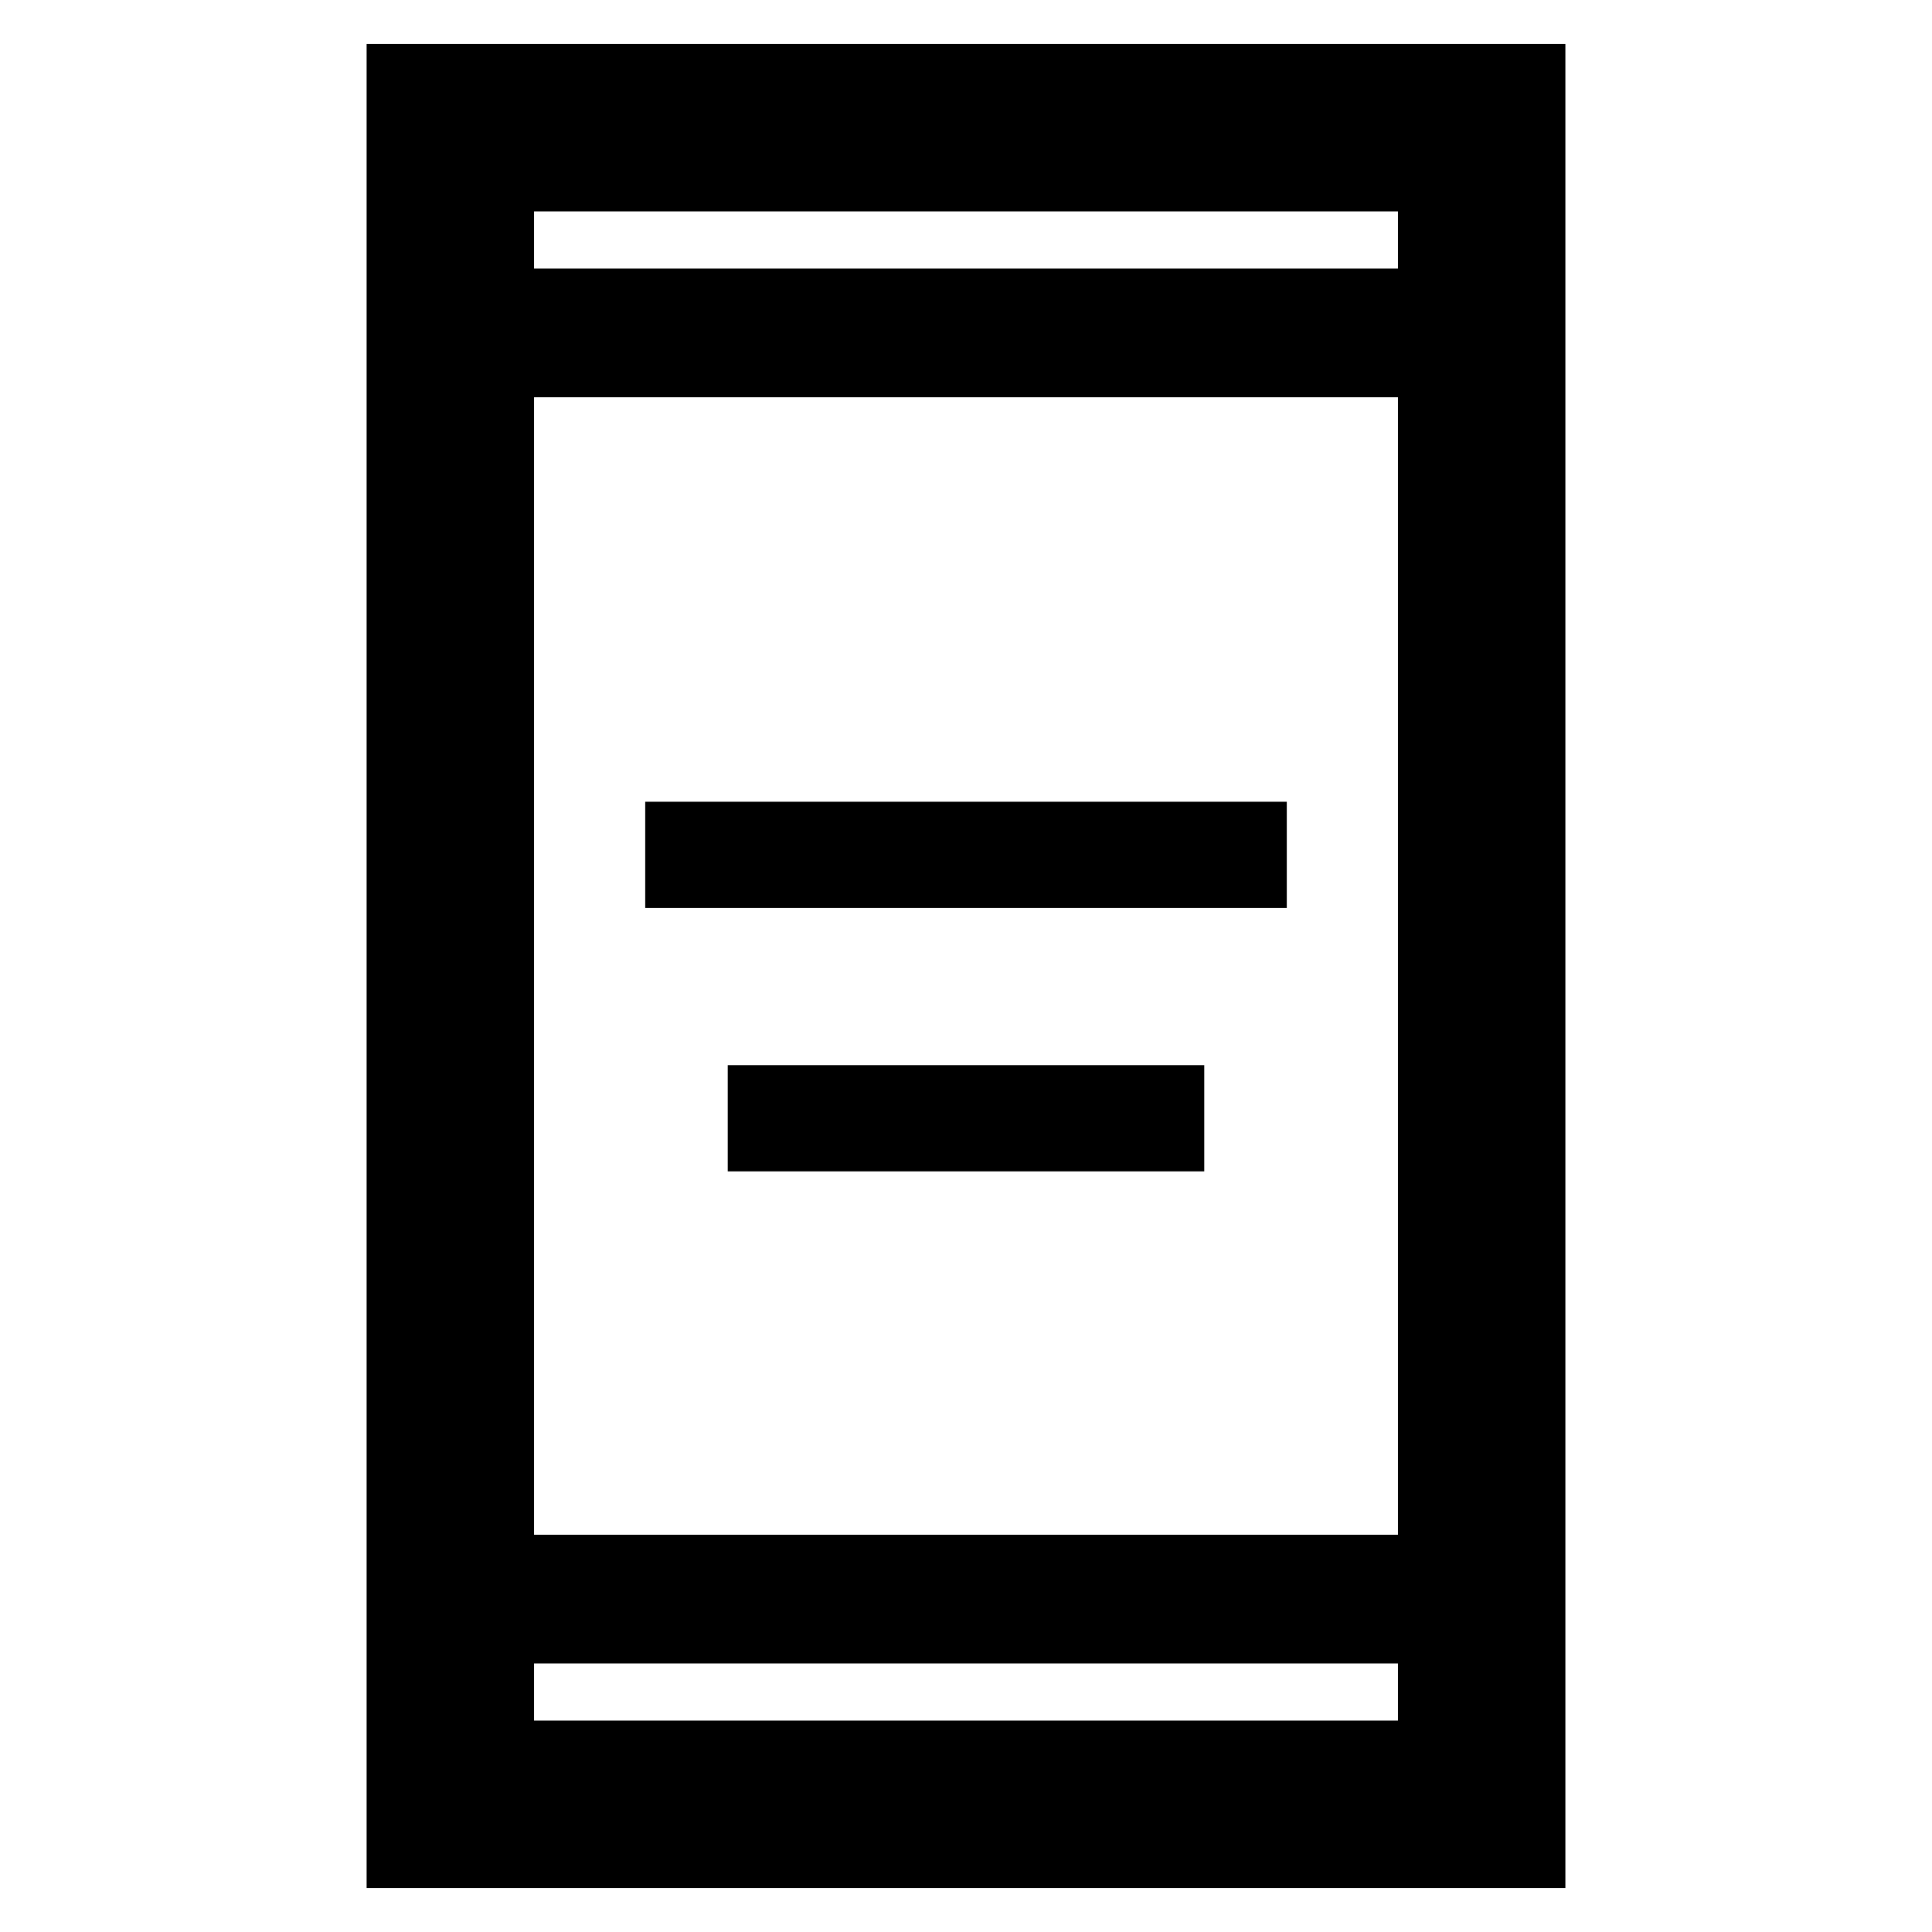 <svg xmlns="http://www.w3.org/2000/svg" height="48" viewBox="0 -960 960 960" width="48"><path d="M361.61-377.96v-52.78h236.78v52.78H361.61Zm-41-130.87v-52.78h318.78v52.78H320.61ZM182.17-21.87v-916.26h595.66v916.26H182.17Zm83.18-111.57v28.4h429.3v-28.4h-429.3Zm0-63.95h429.3v-565.22h-429.3v565.22Zm0-629.17h429.3v-28.4h-429.3v28.4Zm0 0v-28.4 28.4Zm0 693.12v28.4-28.4Z"/></svg>